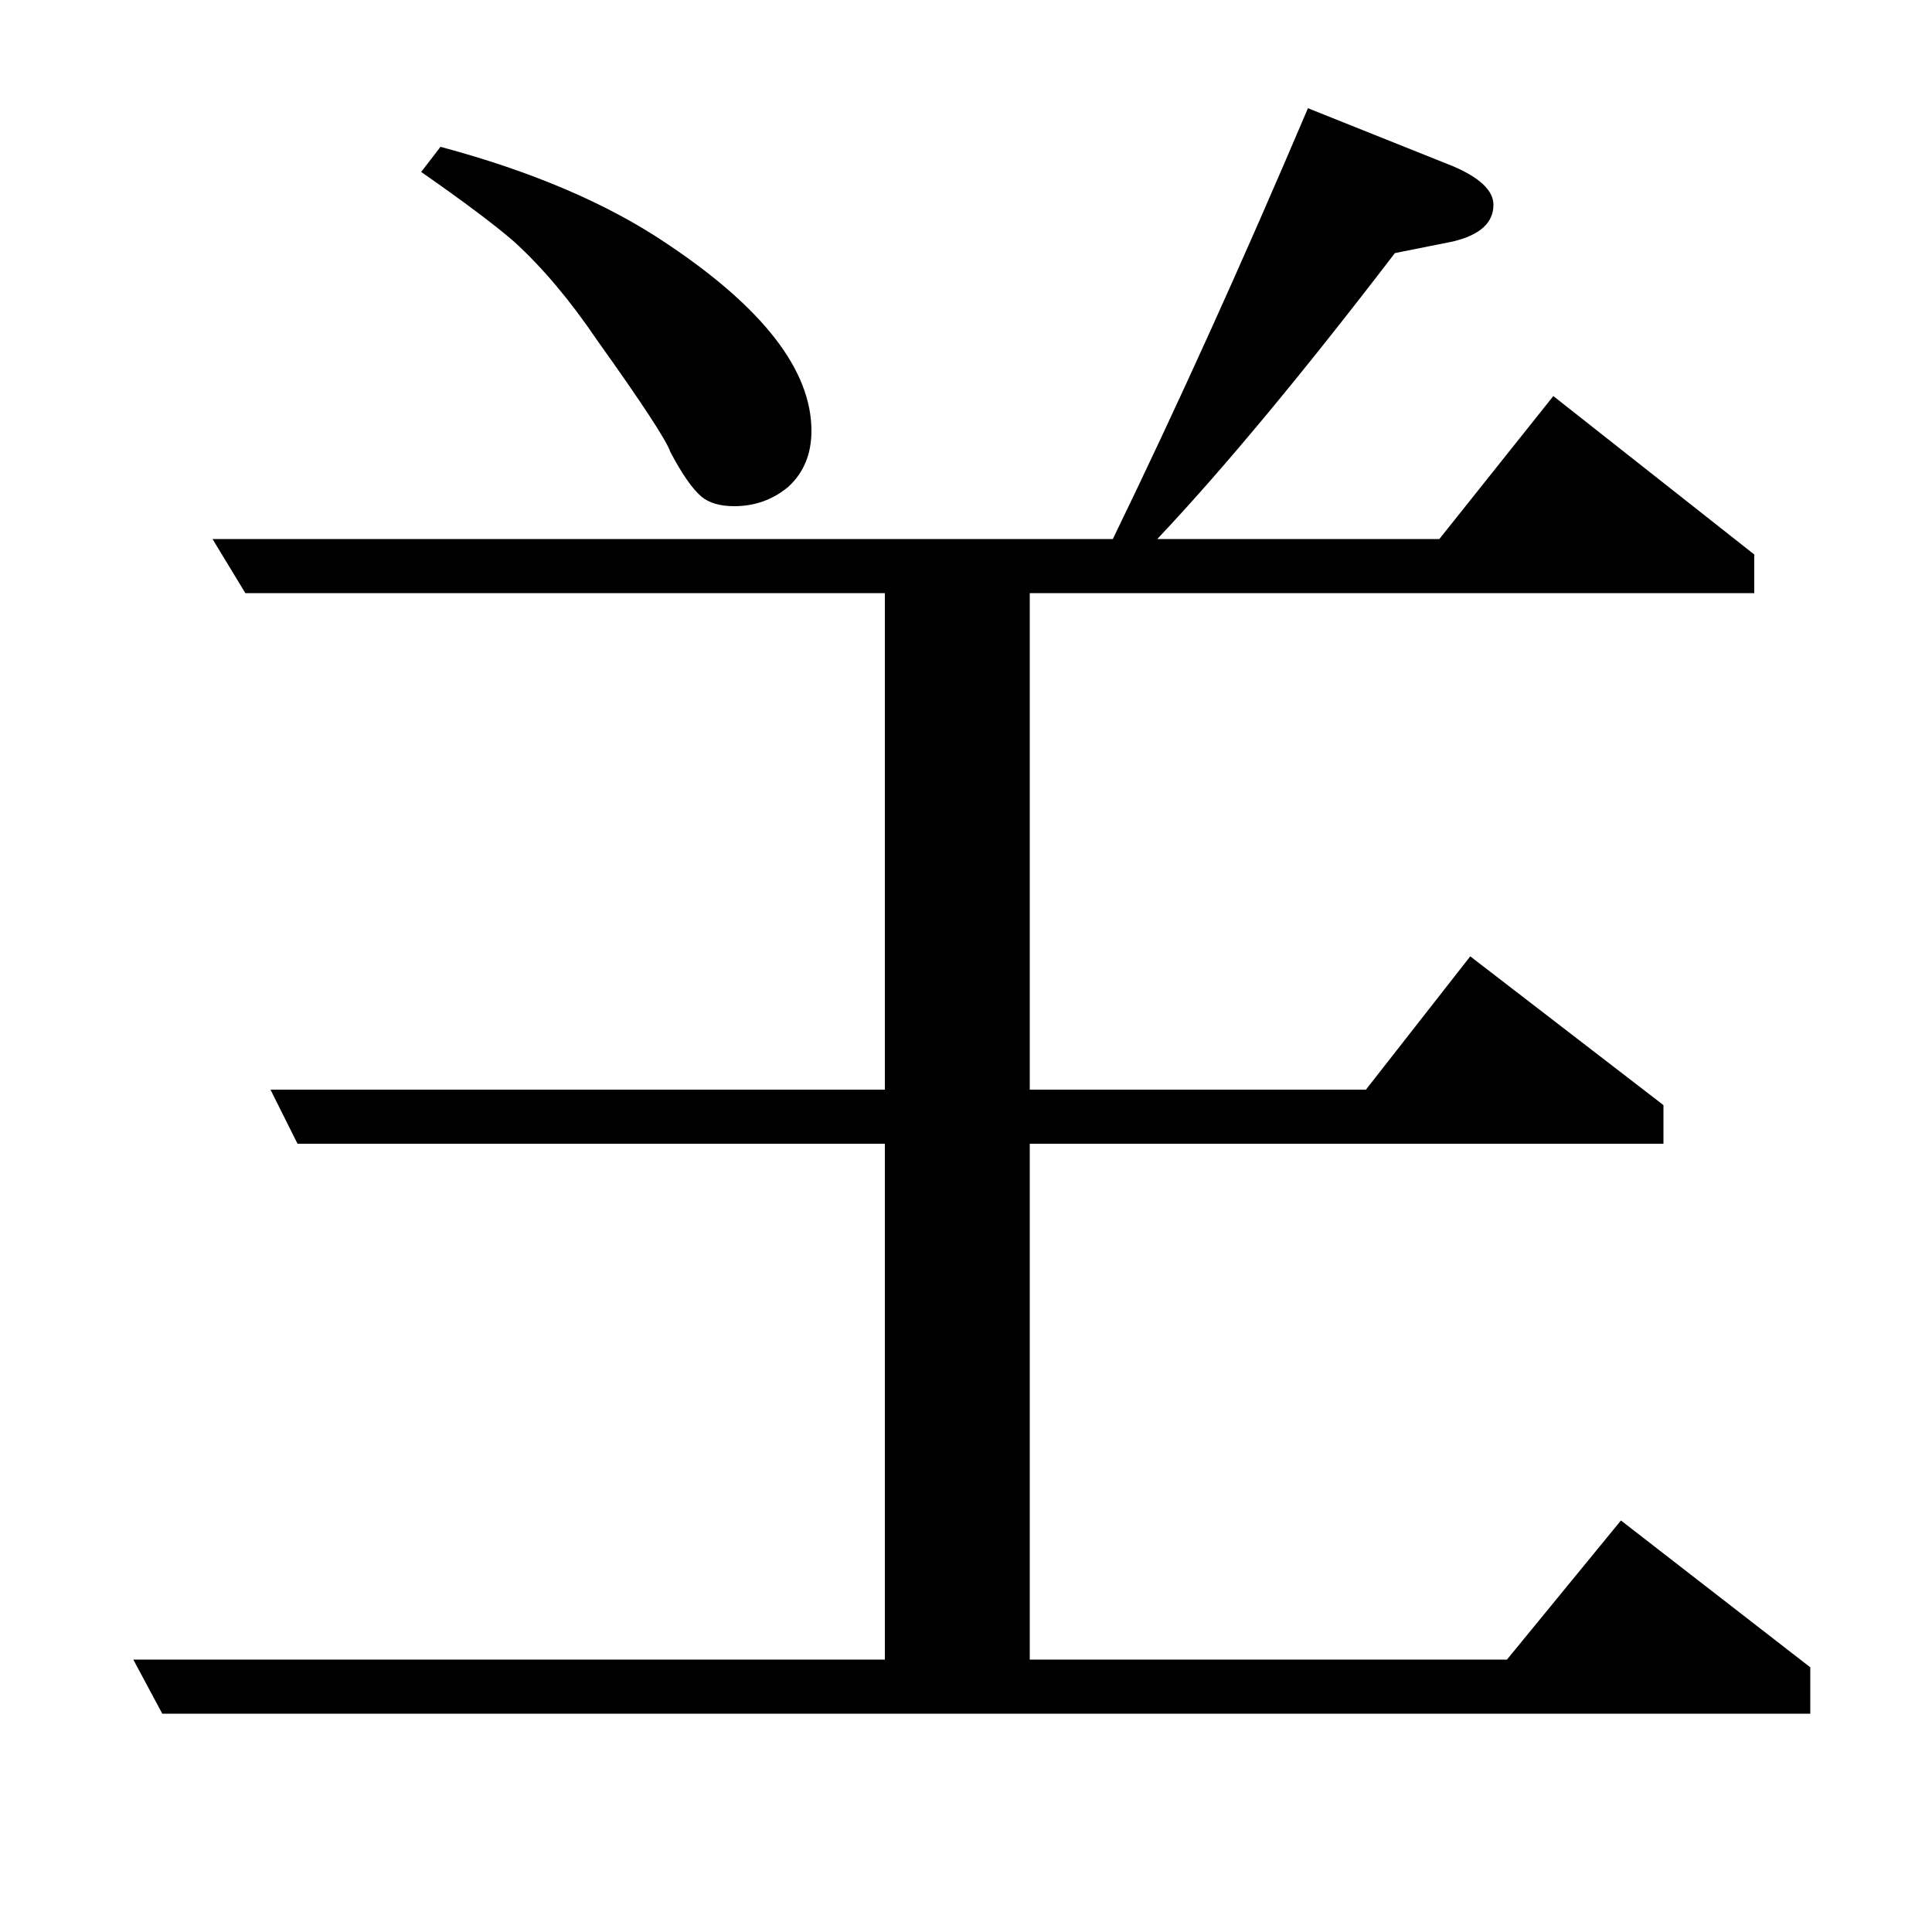 <?xml version="1.0" standalone="no"?>
<!DOCTYPE svg PUBLIC "-//W3C//DTD SVG 1.1//EN" "http://www.w3.org/Graphics/SVG/1.1/DTD/svg11.dtd" >
<svg xmlns="http://www.w3.org/2000/svg" xmlns:xlink="http://www.w3.org/1999/xlink" version="1.1" viewBox="0 -120 1000 1000">
  <g transform="matrix(1 0 0 -1 0 880)">
   <path fill="currentColor"
d="M677 944l75 -30q21 -9 21 -20q0 -14 -21 -19l-30 -6q-72 -94 -123 -148h146l59 74l104 -82v-20h-375v-257h174l54 69l100 -77v-20h-328v-267h247l59 72l98 -76v-24h-853l-15 28h389v267h-304l-14 28h318v257h-331l-17 28h466q50 103 101 223zM218 911l10 13
q71 -19 117 -50q75 -50 75 -97q0 -18 -12 -29q-12 -10 -28 -10q-11 0 -17 5q-7 6 -16 23q-3 9 -38 58q-21 31 -43 51q-15 13 -48 36z" />
  </g>

</svg>
